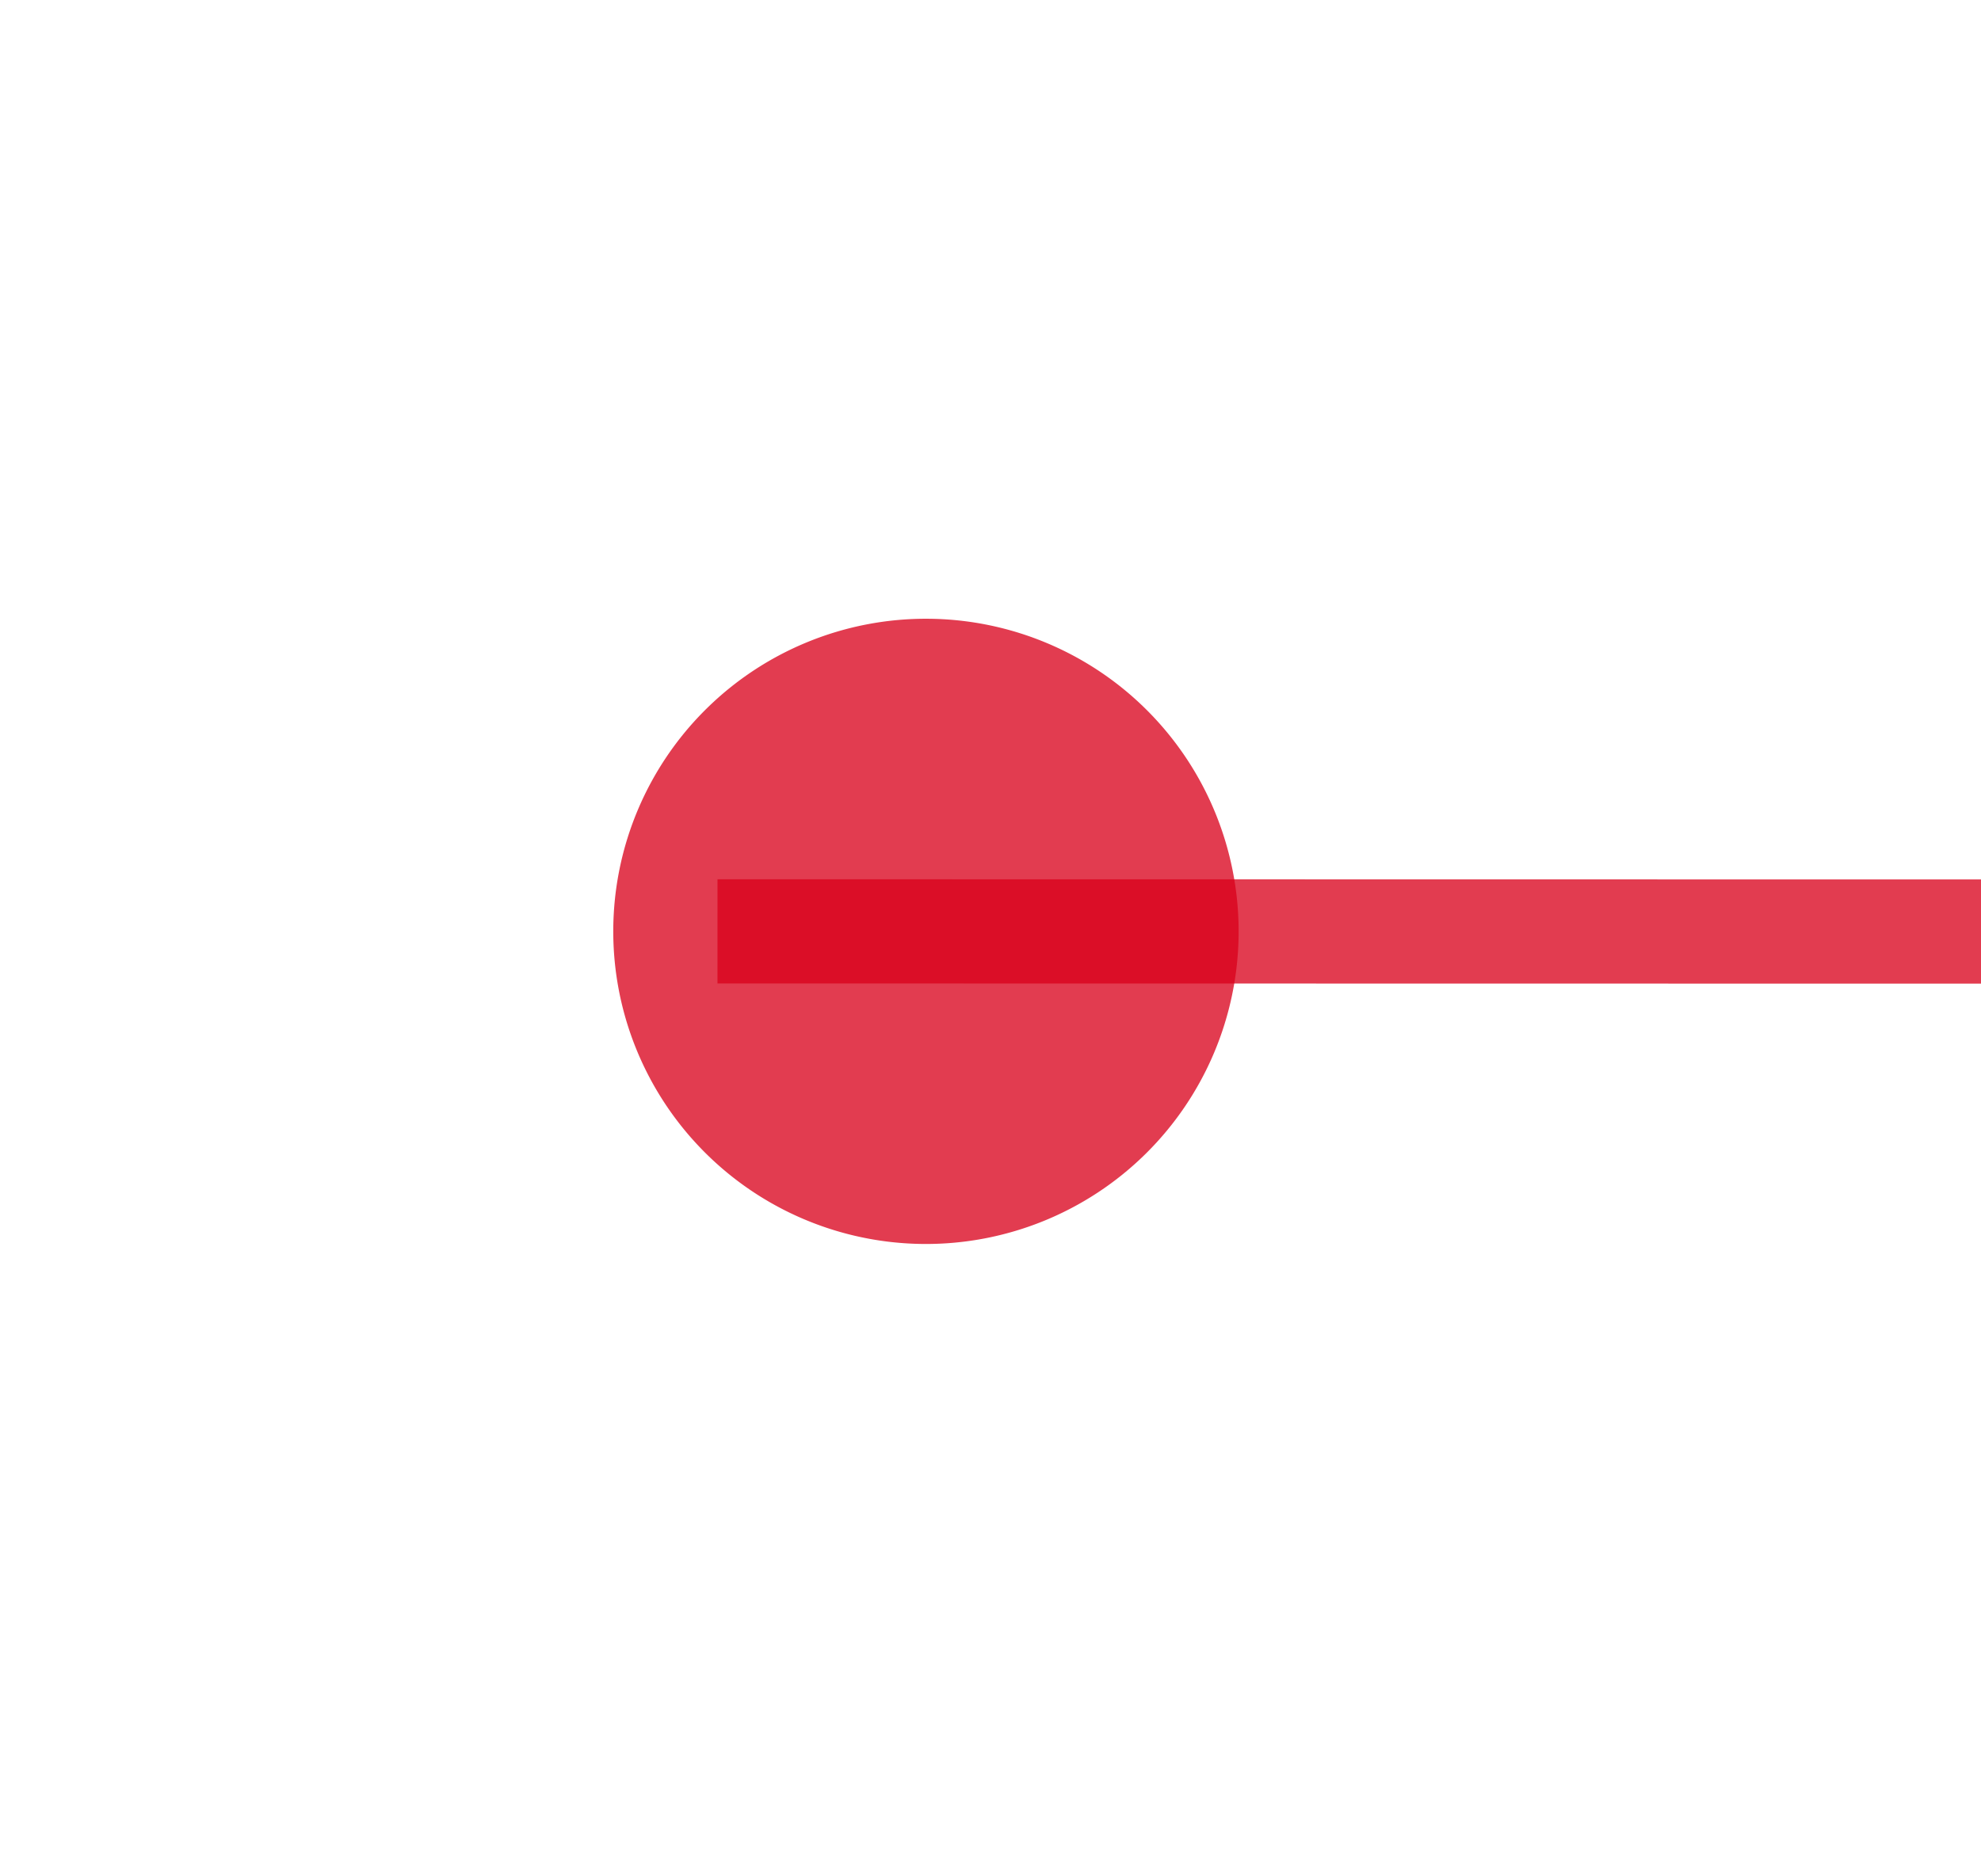 ﻿<?xml version="1.0" encoding="utf-8"?>
<svg version="1.1" xmlns:xlink="http://www.w3.org/1999/xlink" width="19.007px" height="18px" viewBox="701.473 510.5  19.007 18" xmlns="http://www.w3.org/2000/svg">
  <g transform="matrix(-0.007 1 -1 -0.007 1235.334 -187.901 )">
    <path d="M 710.993 522  L 710.034 382  " stroke-width="1" stroke="#d9001b" fill="none" stroke-opacity="0.765" />
    <path d="M 710.979 517  A 3 3 0 0 0 707.979 520 A 3 3 0 0 0 710.979 523 A 3 3 0 0 0 713.979 520 A 3 3 0 0 0 710.979 517 Z M 716.341 382.957  L 710 377  L 703.741 383.043  L 716.341 382.957  Z " fill-rule="nonzero" fill="#d9001b" stroke="none" fill-opacity="0.765" />
  </g>
</svg>